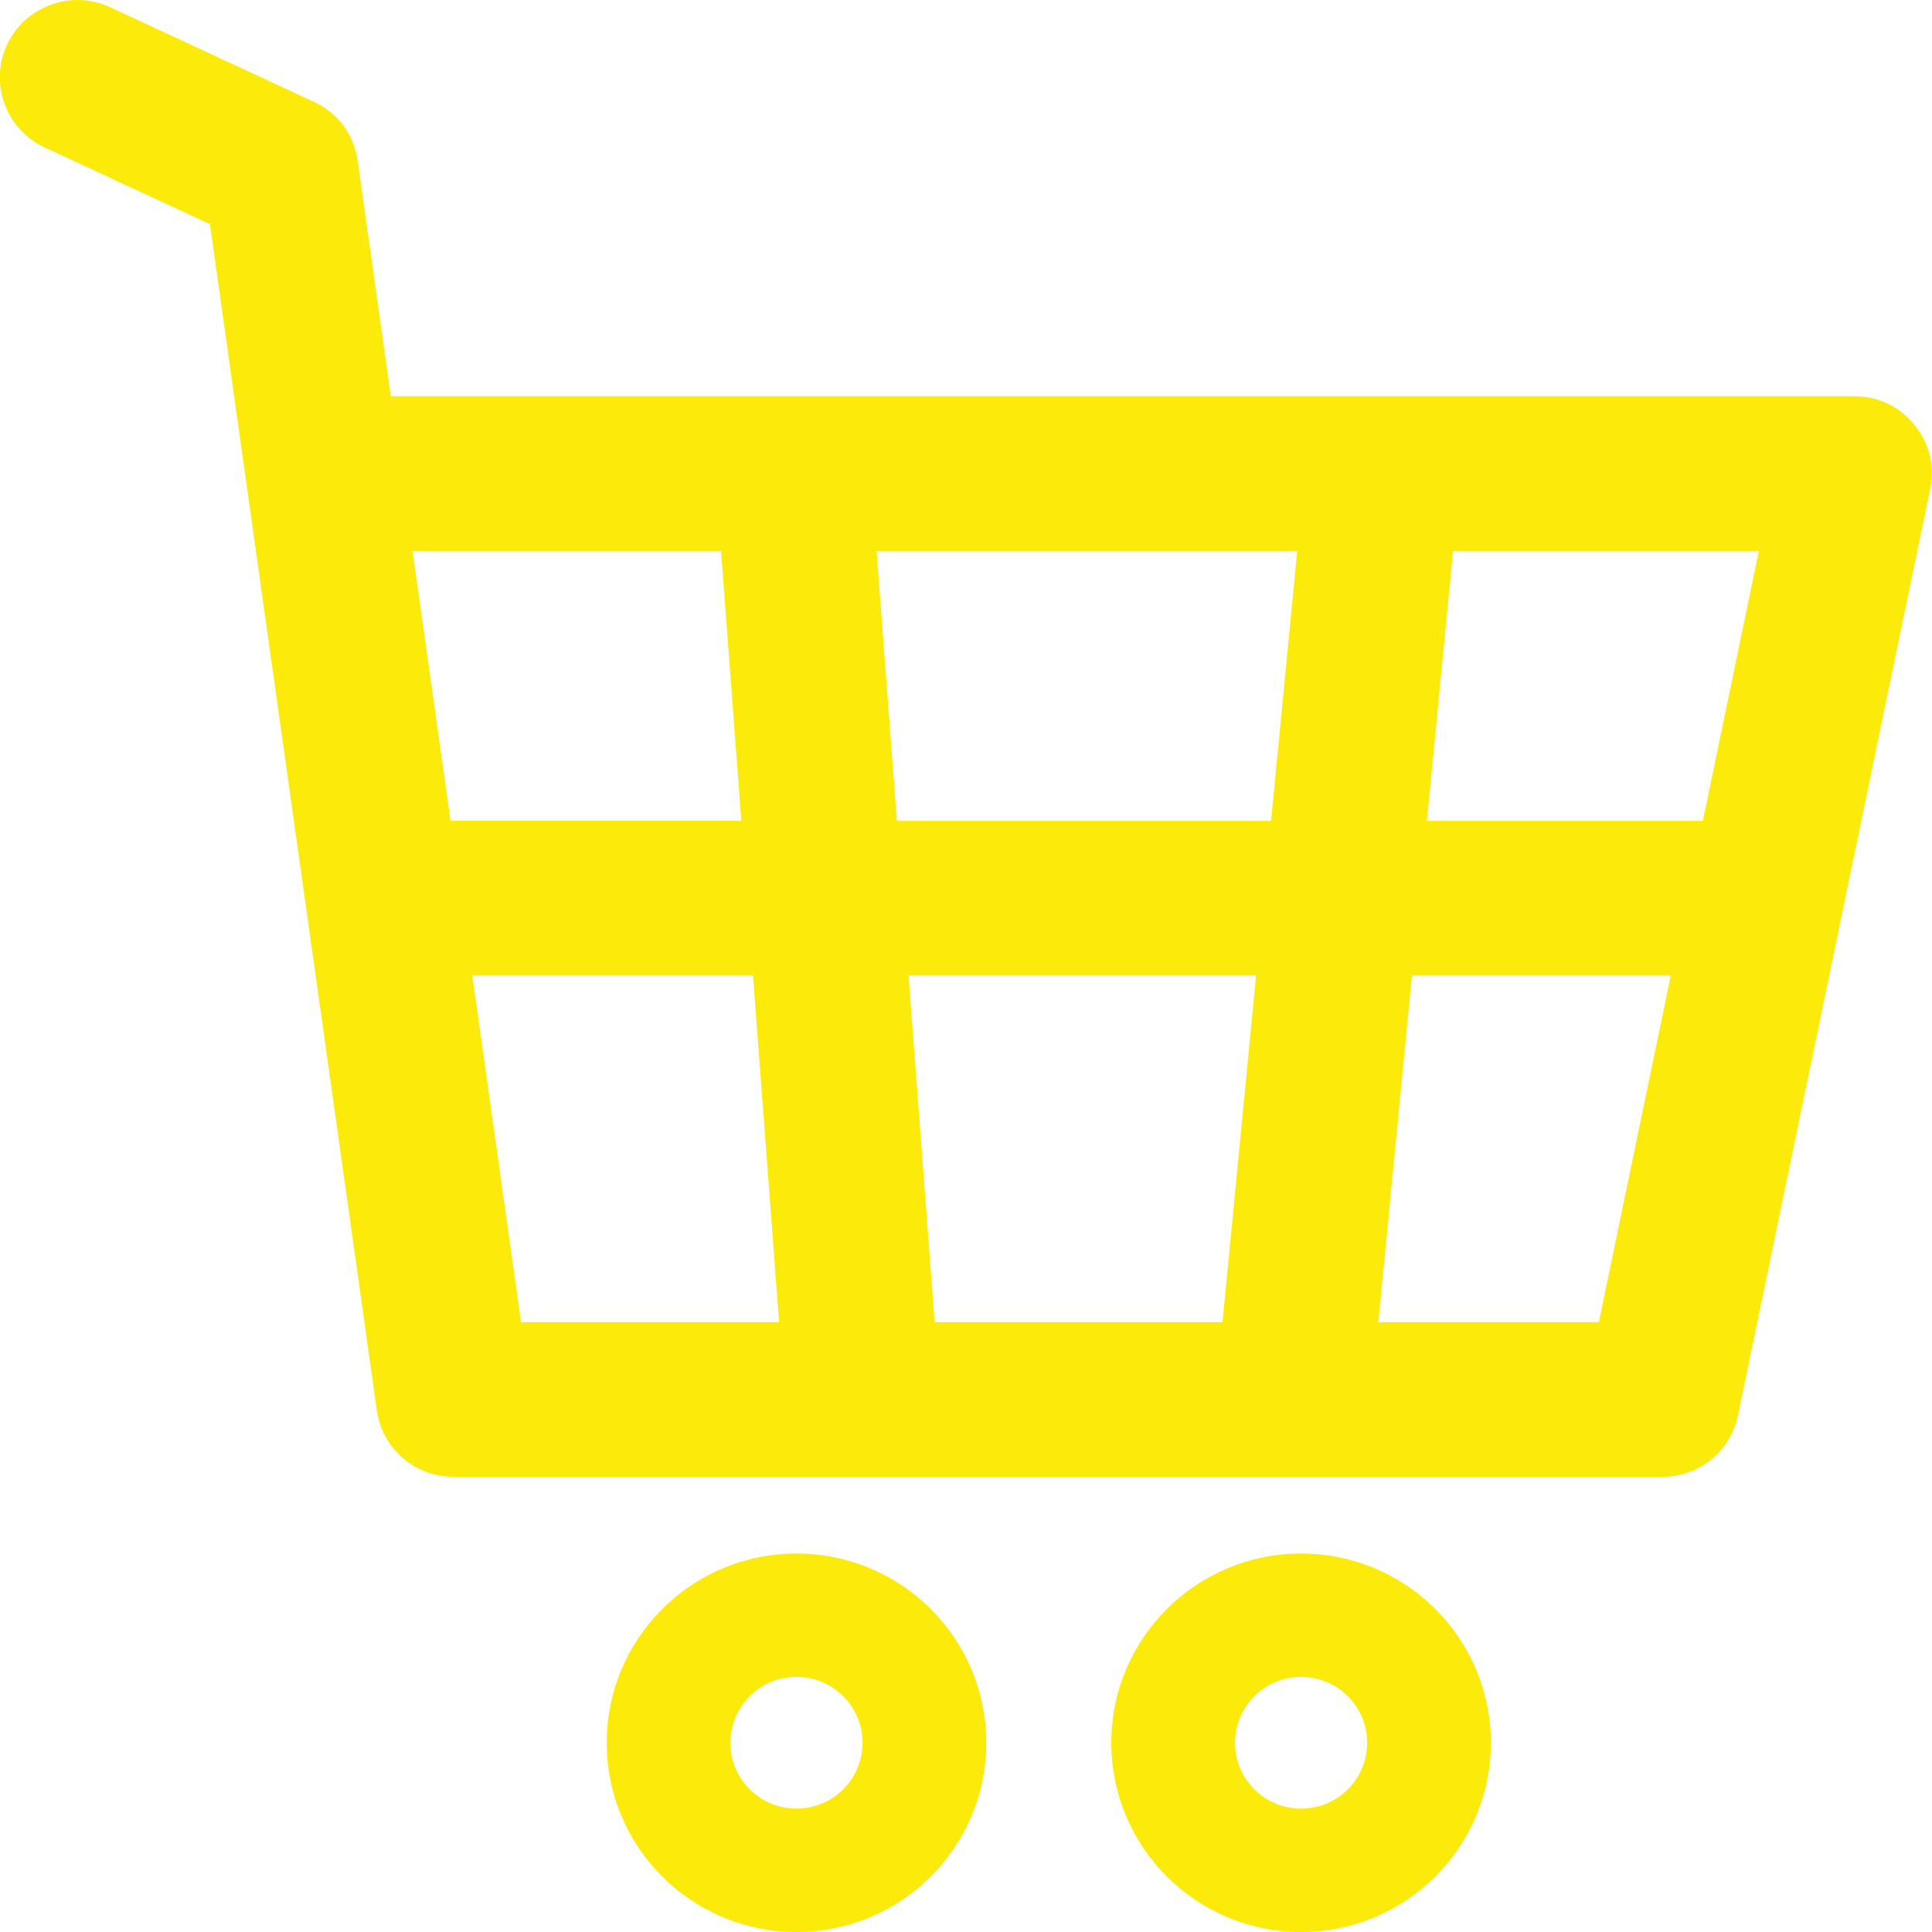 <?xml version="1.0" encoding="UTF-8"?>
<!DOCTYPE svg PUBLIC "-//W3C//DTD SVG 1.1//EN" "http://www.w3.org/Graphics/SVG/1.1/DTD/svg11.dtd">
<!-- Creator: CorelDRAW 2021.5 -->
<svg xmlns="http://www.w3.org/2000/svg" xml:space="preserve" width="800mm" height="800mm" version="1.1" style="shape-rendering:geometricPrecision; text-rendering:geometricPrecision; image-rendering:optimizeQuality; fill-rule:evenodd; clip-rule:evenodd"
viewBox="0 0 80000 80000"
 xmlns:xlink="http://www.w3.org/1999/xlink"
 xmlns:xodm="http://www.corel.com/coreldraw/odm/2003">
 <defs>
  <style type="text/css">
   <![CDATA[
    .fil0 {fill:#FCEB0A}
   ]]>
  </style>
 </defs>
 <g id="Layer_x0020_1">
  <path class="fil0" d="M57224.42 16408.21c17.77,-0.16 35.54,-0.16 53.37,0l19497.76 0c999.37,0 1859.51,407.64 2490.58,1180.39 631.03,772.69 857.14,1695.21 654.69,2671.06l-7953.69 38337.97c-311.82,1503.05 -1605.99,2553.84 -3145.27,2553.84l-15255.91 0c-17.78,0.16 -35.55,0.16 -53.37,0l-17767.05 0c-16.44,0.11 -32.93,0.11 -49.31,0l-16912.64 0c-1612.03,0 -2956.73,-1165.87 -3180.7,-2757.69l-2916.27 -20726.57c-2.94,-19.59 -5.67,-39.23 -8.29,-58.93l-2465.22 -17521.03c-3.05,-20.34 -5.88,-40.73 -8.56,-61.17l-1015.54 -7217.7 -495.96 -3524.99 -2356.06 -1093.76 -4488.68 -2083.85c-1603.74,-744.57 -2302.8,-2656.06 -1556.15,-4255.15 746.7,-1599.13 2663.7,-2296.19 4267.38,-1551.68l8427.28 3912.3c1016.56,471.96 1669.32,1351.2 1825.09,2458.46l1370.23 9738.5 16630.43 0c16.43,-0.11 32.92,-0.11 49.3,0l24362.56 0zm1861.75 17581.08l11426.57 0 2318.54 -11175.79 -12662.23 0 -1082.88 11175.79zm-6453.64 0l1082.87 -11175.79 -17417.6 0 841.46 11175.79 15493.27 0zm4442.43 20756.89l9131.48 0 2977.39 -14351.59 -10718.3 0 -1390.57 14351.59zm-6453.65 0l1390.58 -14351.59 -14390.37 0 1080.63 14351.59 11919.16 0zm-19441.61 -14351.59l-11622.7 0 2019.29 14351.59 10683.99 0 -1080.58 -14351.59zm-1323.76 -17581.09l-12772.61 0 1572.47 11175.79 12041.64 0 -841.5 -11175.79zm3125.19 41514.78c4340.24,0 7858.67,3508.34 7858.67,7836.13 0,4327.79 -3518.43,7836.12 -7858.67,7836.12 -4340.24,0 -7858.67,-3508.33 -7858.67,-7836.12 0,-4327.79 3518.43,-7836.13 7858.67,-7836.13zm20894.01 0c4340.24,0 7858.68,3508.34 7858.68,7836.13 0,4327.79 -3518.44,7836.12 -7858.68,7836.12 -4340.24,0 -7858.67,-3508.33 -7858.67,-7836.12 0,-4327.79 3518.43,-7836.13 7858.67,-7836.13zm0 5108.54c1510.75,0 2735.44,1221.17 2735.44,2727.59 0,1506.42 -1224.69,2727.58 -2735.44,2727.58 -1510.75,0 -2735.43,-1221.16 -2735.43,-2727.58 0,-1506.42 1224.68,-2727.59 2735.43,-2727.59zm-20894.01 0c1510.75,0 2735.43,1221.17 2735.43,2727.59 0,1506.42 -1224.68,2727.58 -2735.43,2727.58 -1510.75,0 -2735.43,-1221.16 -2735.43,-2727.58 0,-1506.42 1224.68,-2727.59 2735.43,-2727.59z"/>
 </g>
</svg>
